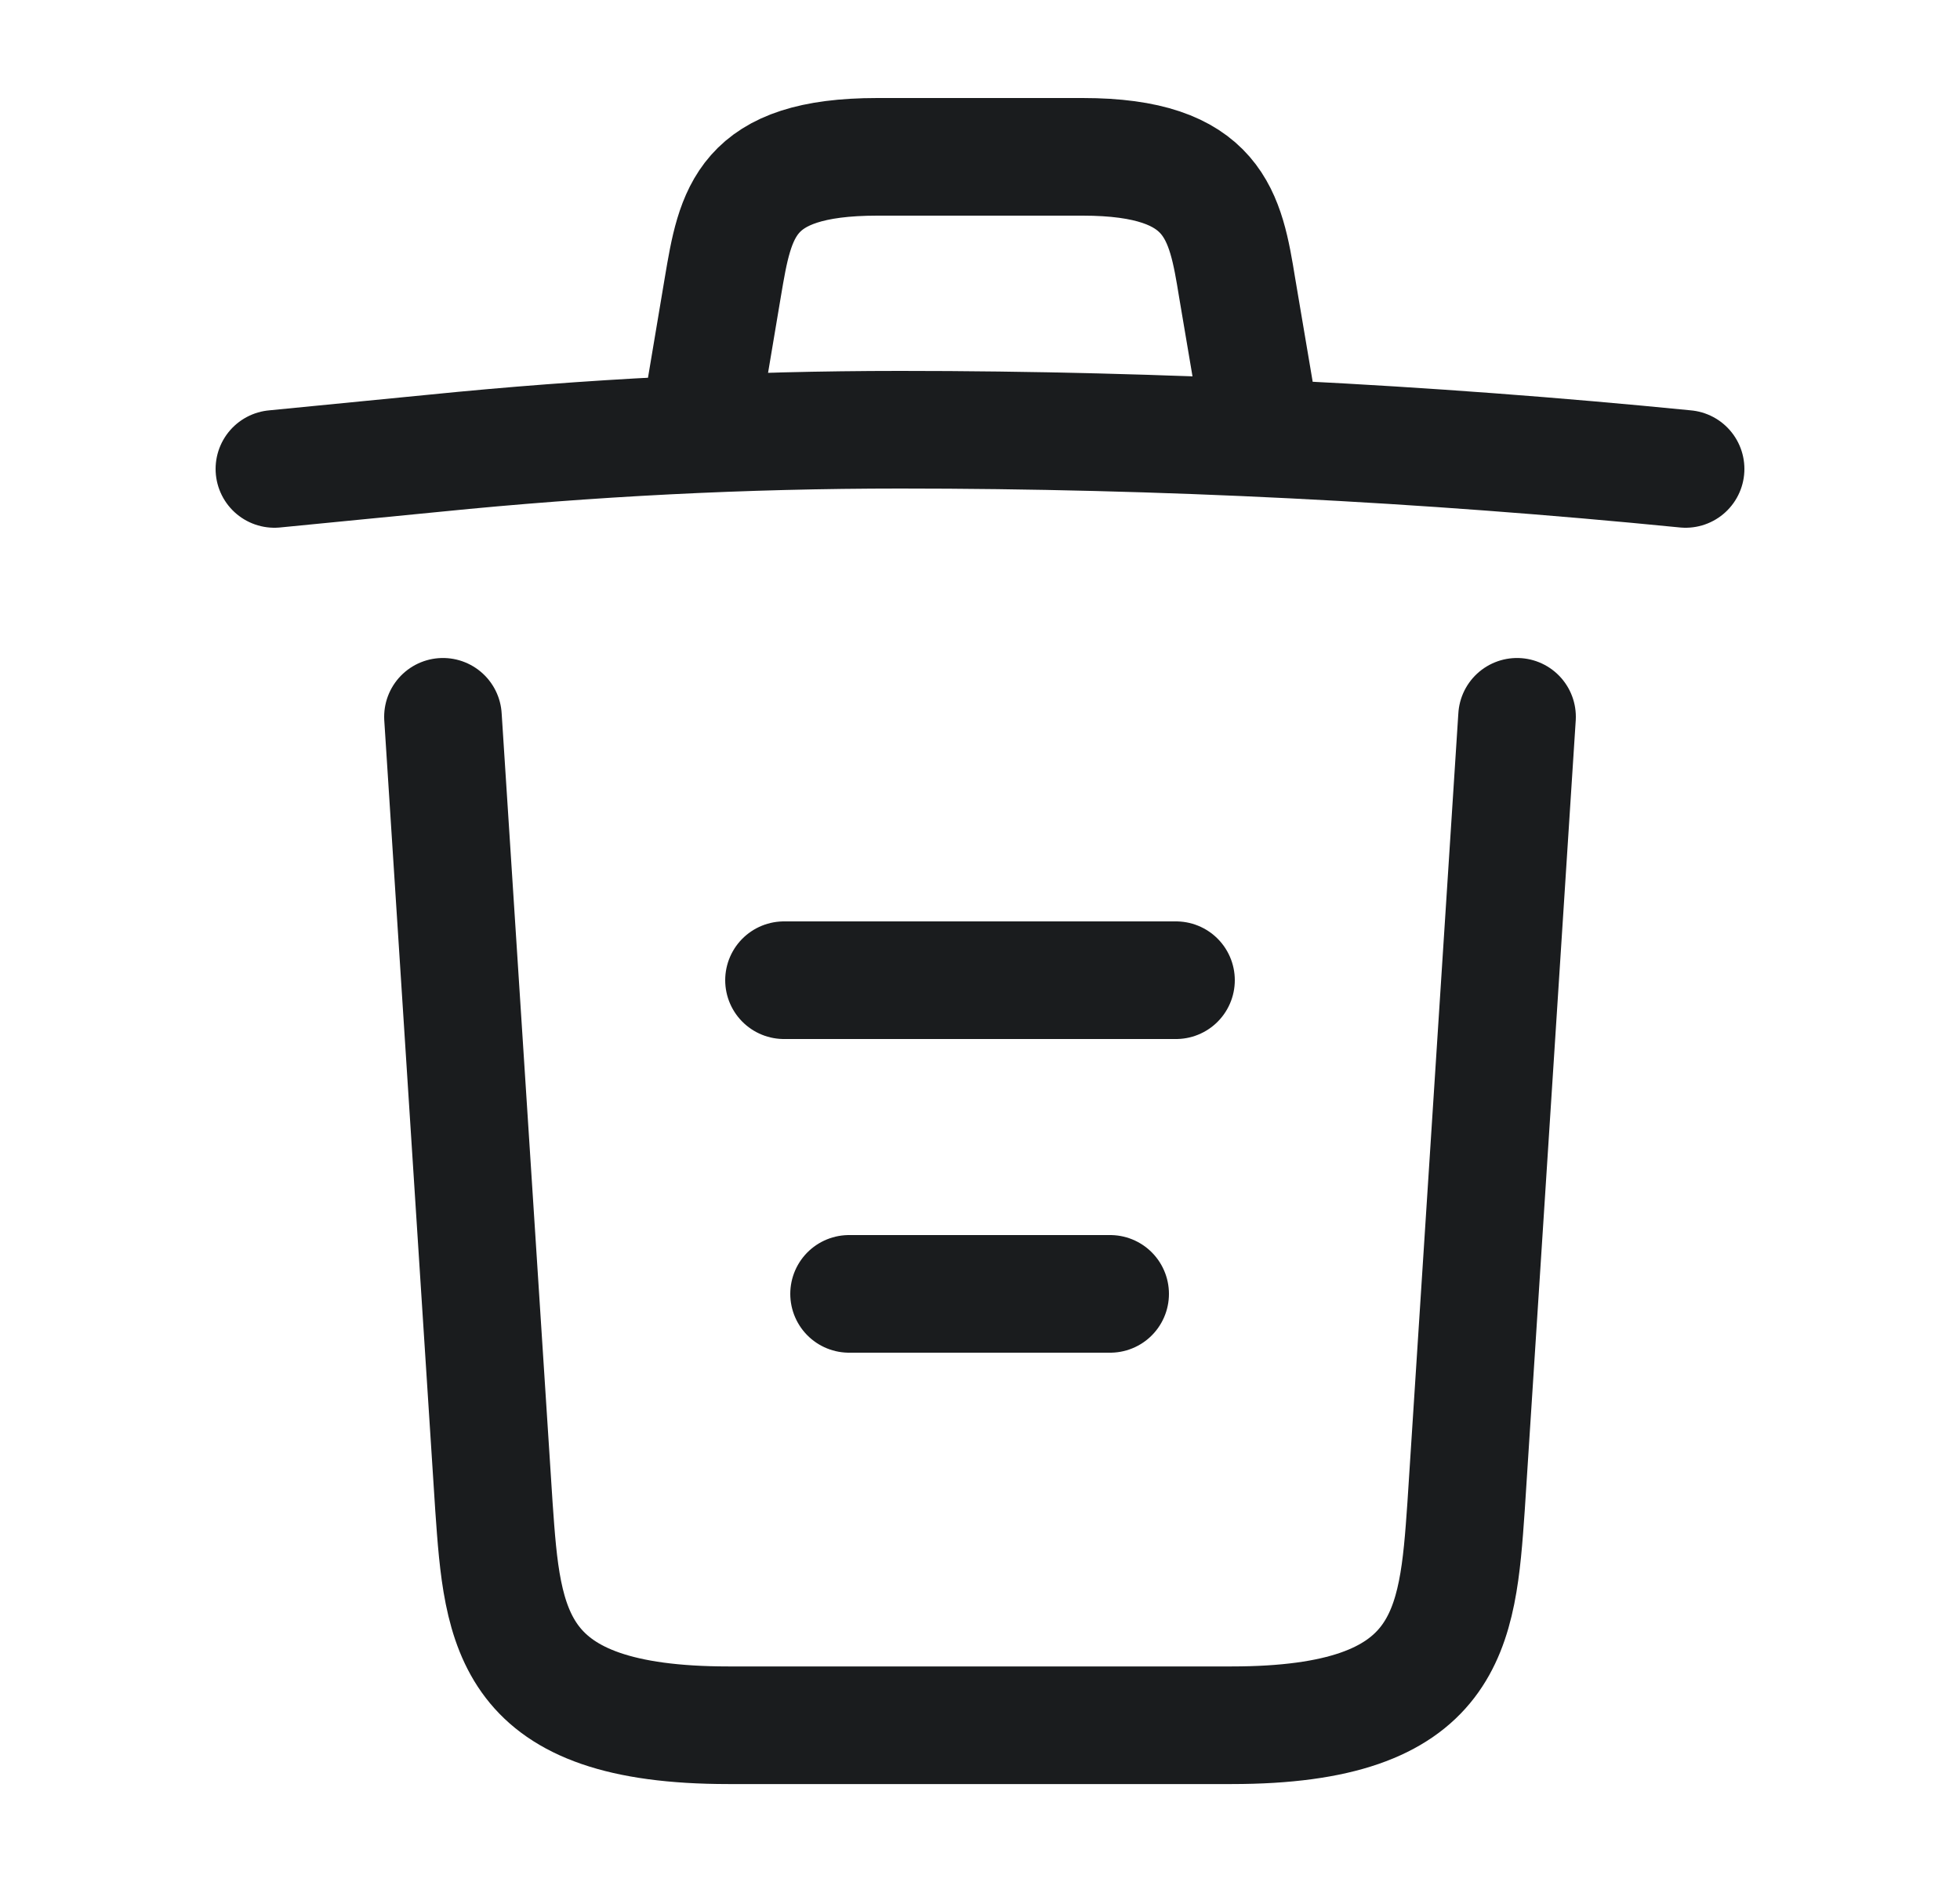 <svg width="25" height="24" viewBox="0 0 25 24" fill="none" xmlns="http://www.w3.org/2000/svg">
<path d="M21.5 5.98C18.17 5.65 14.82 5.48 11.48 5.48C9.5 5.48 7.52 5.58 5.54 5.78L3.5 5.98" stroke="#1A1C1E" stroke-width="1.5" stroke-linecap="round" stroke-linejoin="round"/>
<path d="M9 4.97L9.22 3.66C9.38 2.71 9.5 2 11.19 2H13.81C15.5 2 15.63 2.75 15.78 3.67L16 4.97" stroke="#1A1C1E" stroke-width="1.5" stroke-linecap="round" stroke-linejoin="round"/>
<path d="M19.35 9.141L18.7 19.211C18.59 20.781 18.5 22.001 15.71 22.001H9.29C6.5 22.001 6.41 20.781 6.3 19.211L5.65 9.141" stroke="#1A1C1E" stroke-width="1.5" stroke-linecap="round" stroke-linejoin="round"/>
<path d="M10.83 16.5H14.16" stroke="#1A1C1E" stroke-width="1.5" stroke-linecap="round" stroke-linejoin="round"/>
<path d="M10 12.5H15" stroke="#1A1C1E" stroke-width="1.5" stroke-linecap="round" stroke-linejoin="round"/>
</svg>
